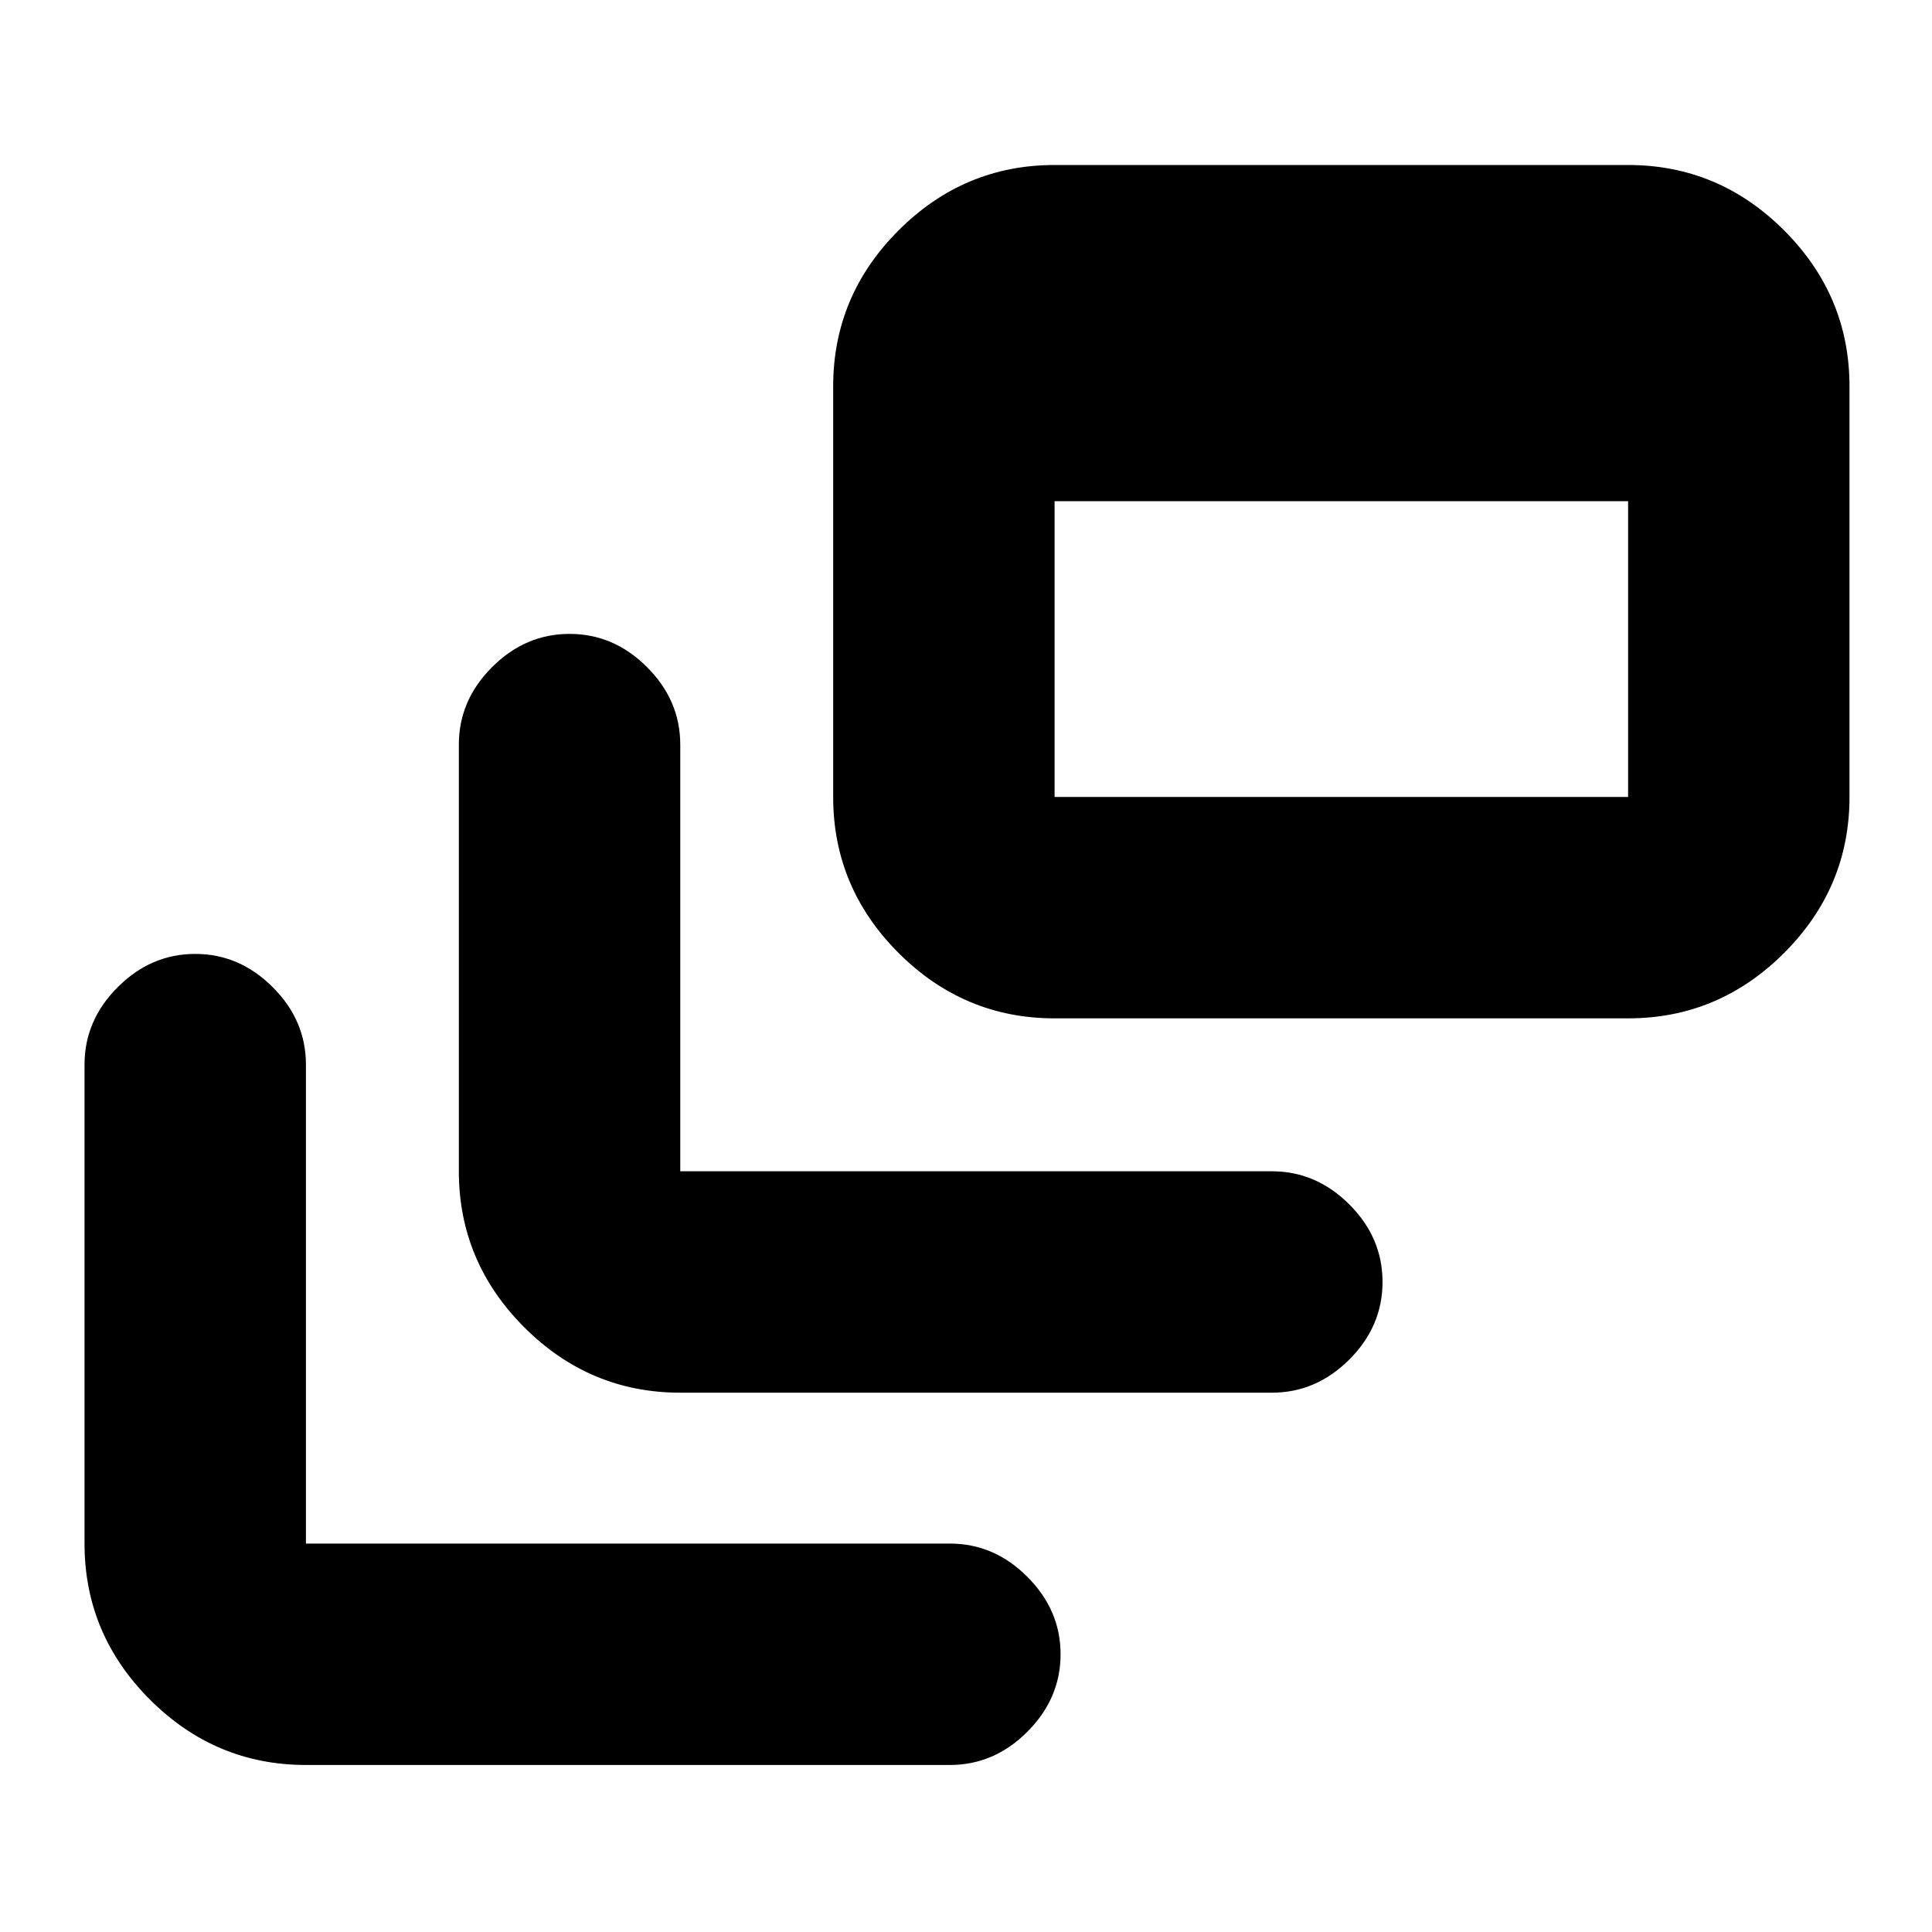<svg xmlns="http://www.w3.org/2000/svg" height="20" width="20"><path d="M7.042 14.417q-.938 0-1.615-.677-.677-.678-.677-1.615V7.708q0-.458.344-.802.344-.344.802-.344.458 0 .802.344.344.344.344.802v4.417h6.125q.458 0 .802.344.343.343.343.802 0 .458-.343.802-.344.344-.802.344Zm3.875-3.875q-.938 0-1.615-.677T8.625 8.25V4q0-.938.677-1.615t1.615-.677h5.937q.938 0 1.615.677T19.146 4v4.25q0 .938-.677 1.615t-1.615.677Zm0-2.292h5.937V5.188h-5.937V8.25Zm-7.75 10.021q-.938 0-1.615-.677t-.677-1.615v-4.958q0-.459.344-.802.343-.344.802-.344.458 0 .802.344.344.343.344.802v4.958h6.666q.459 0 .802.344.344.344.344.802 0 .458-.344.802-.343.344-.802.344Z"/></svg>